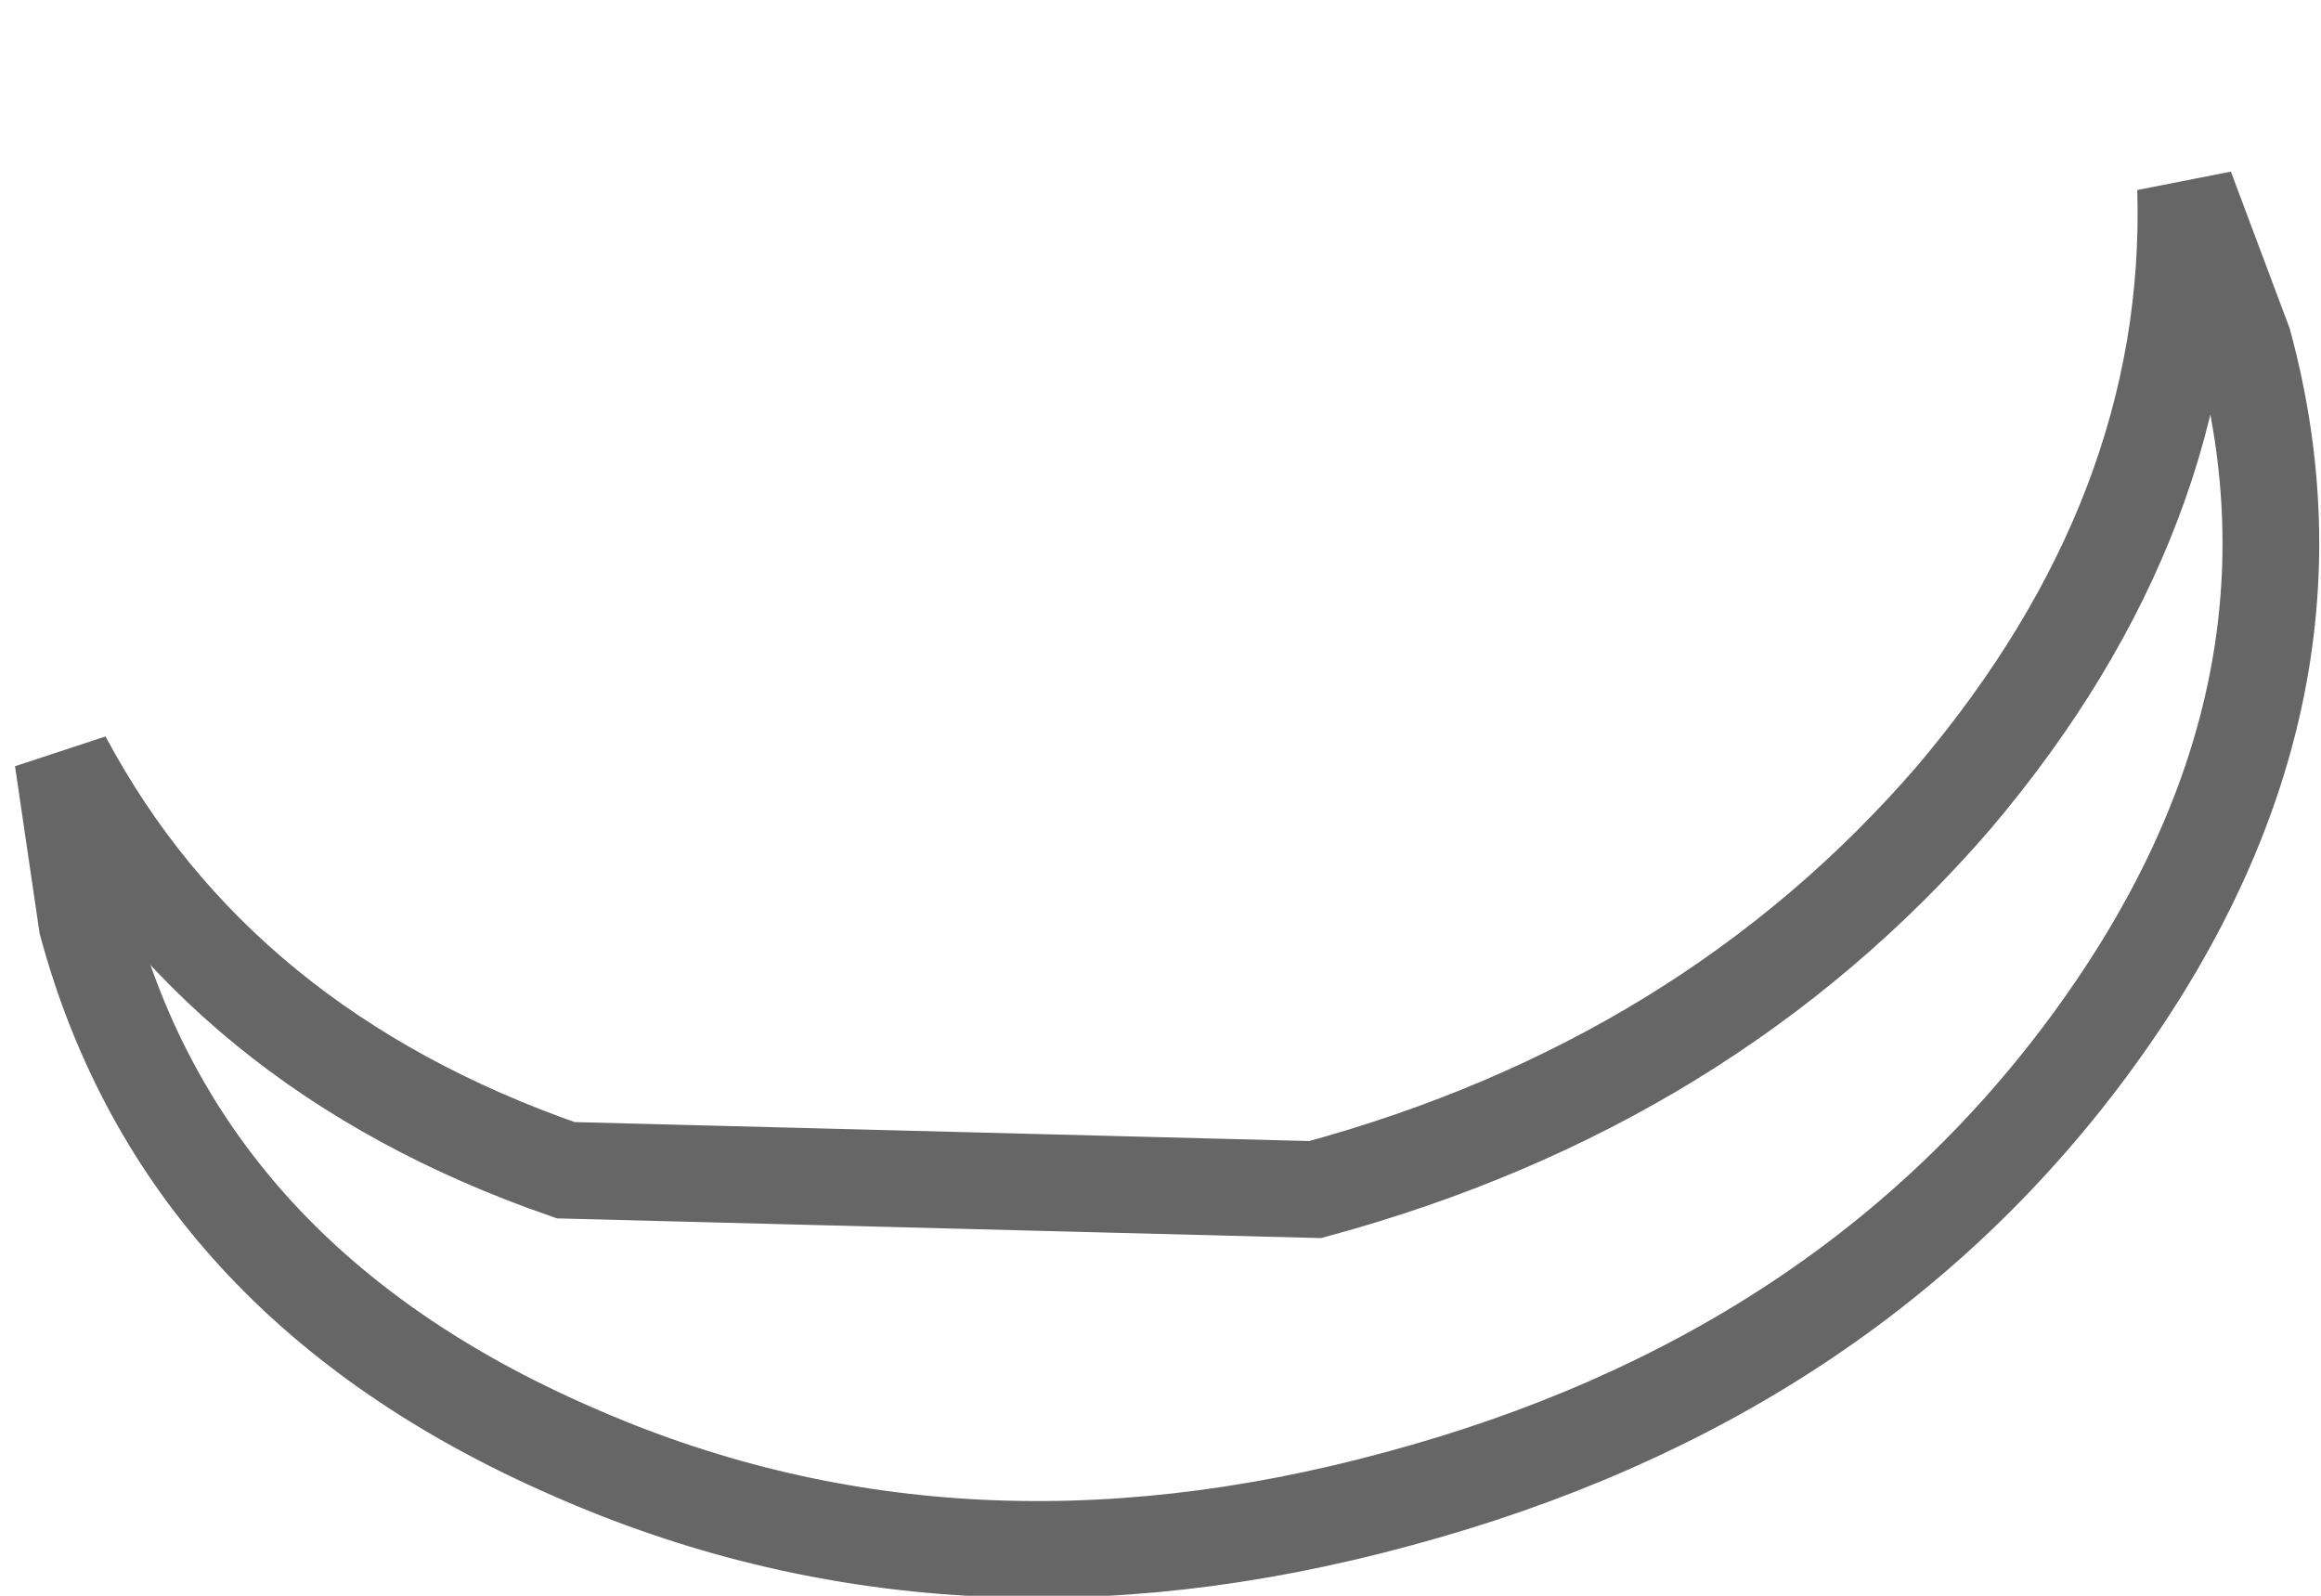 <?xml version="1.0" encoding="UTF-8" standalone="no"?>
<svg xmlns:xlink="http://www.w3.org/1999/xlink" height="16.5px" width="24.0px" xmlns="http://www.w3.org/2000/svg">
  <g transform="matrix(1.0, 0.0, 0.0, 1.0, 0.65, 1.95)">
    <path d="M22.55 1.6 Q23.55 5.3 21.0 8.8 18.45 12.3 13.8 13.55 9.2 14.8 5.25 13.05 1.25 11.3 0.25 7.6 L0.0 5.9 Q1.6 8.9 5.2 10.15 L12.95 10.35 Q17.0 9.25 19.55 6.3 22.05 3.35 21.95 0.0 L22.55 1.6" fill="#ffffff" fill-opacity="0.0" fill-rule="evenodd" stroke="none"/>
    <path d="M22.55 1.6 L21.95 0.0 Q22.05 3.35 19.55 6.3 17.0 9.25 12.95 10.35 L5.2 10.15 Q1.6 8.9 0.0 5.9 L0.25 7.6 Q1.25 11.3 5.25 13.05 9.2 14.8 13.8 13.55 18.45 12.3 21.0 8.8 23.55 5.3 22.55 1.6 Z" fill="none" stroke="#000000" stroke-linecap="round" stroke-linejoin="miter-clip" stroke-miterlimit="4.0" stroke-opacity="0.6" stroke-width="1.0"/>
  </g>
</svg>
